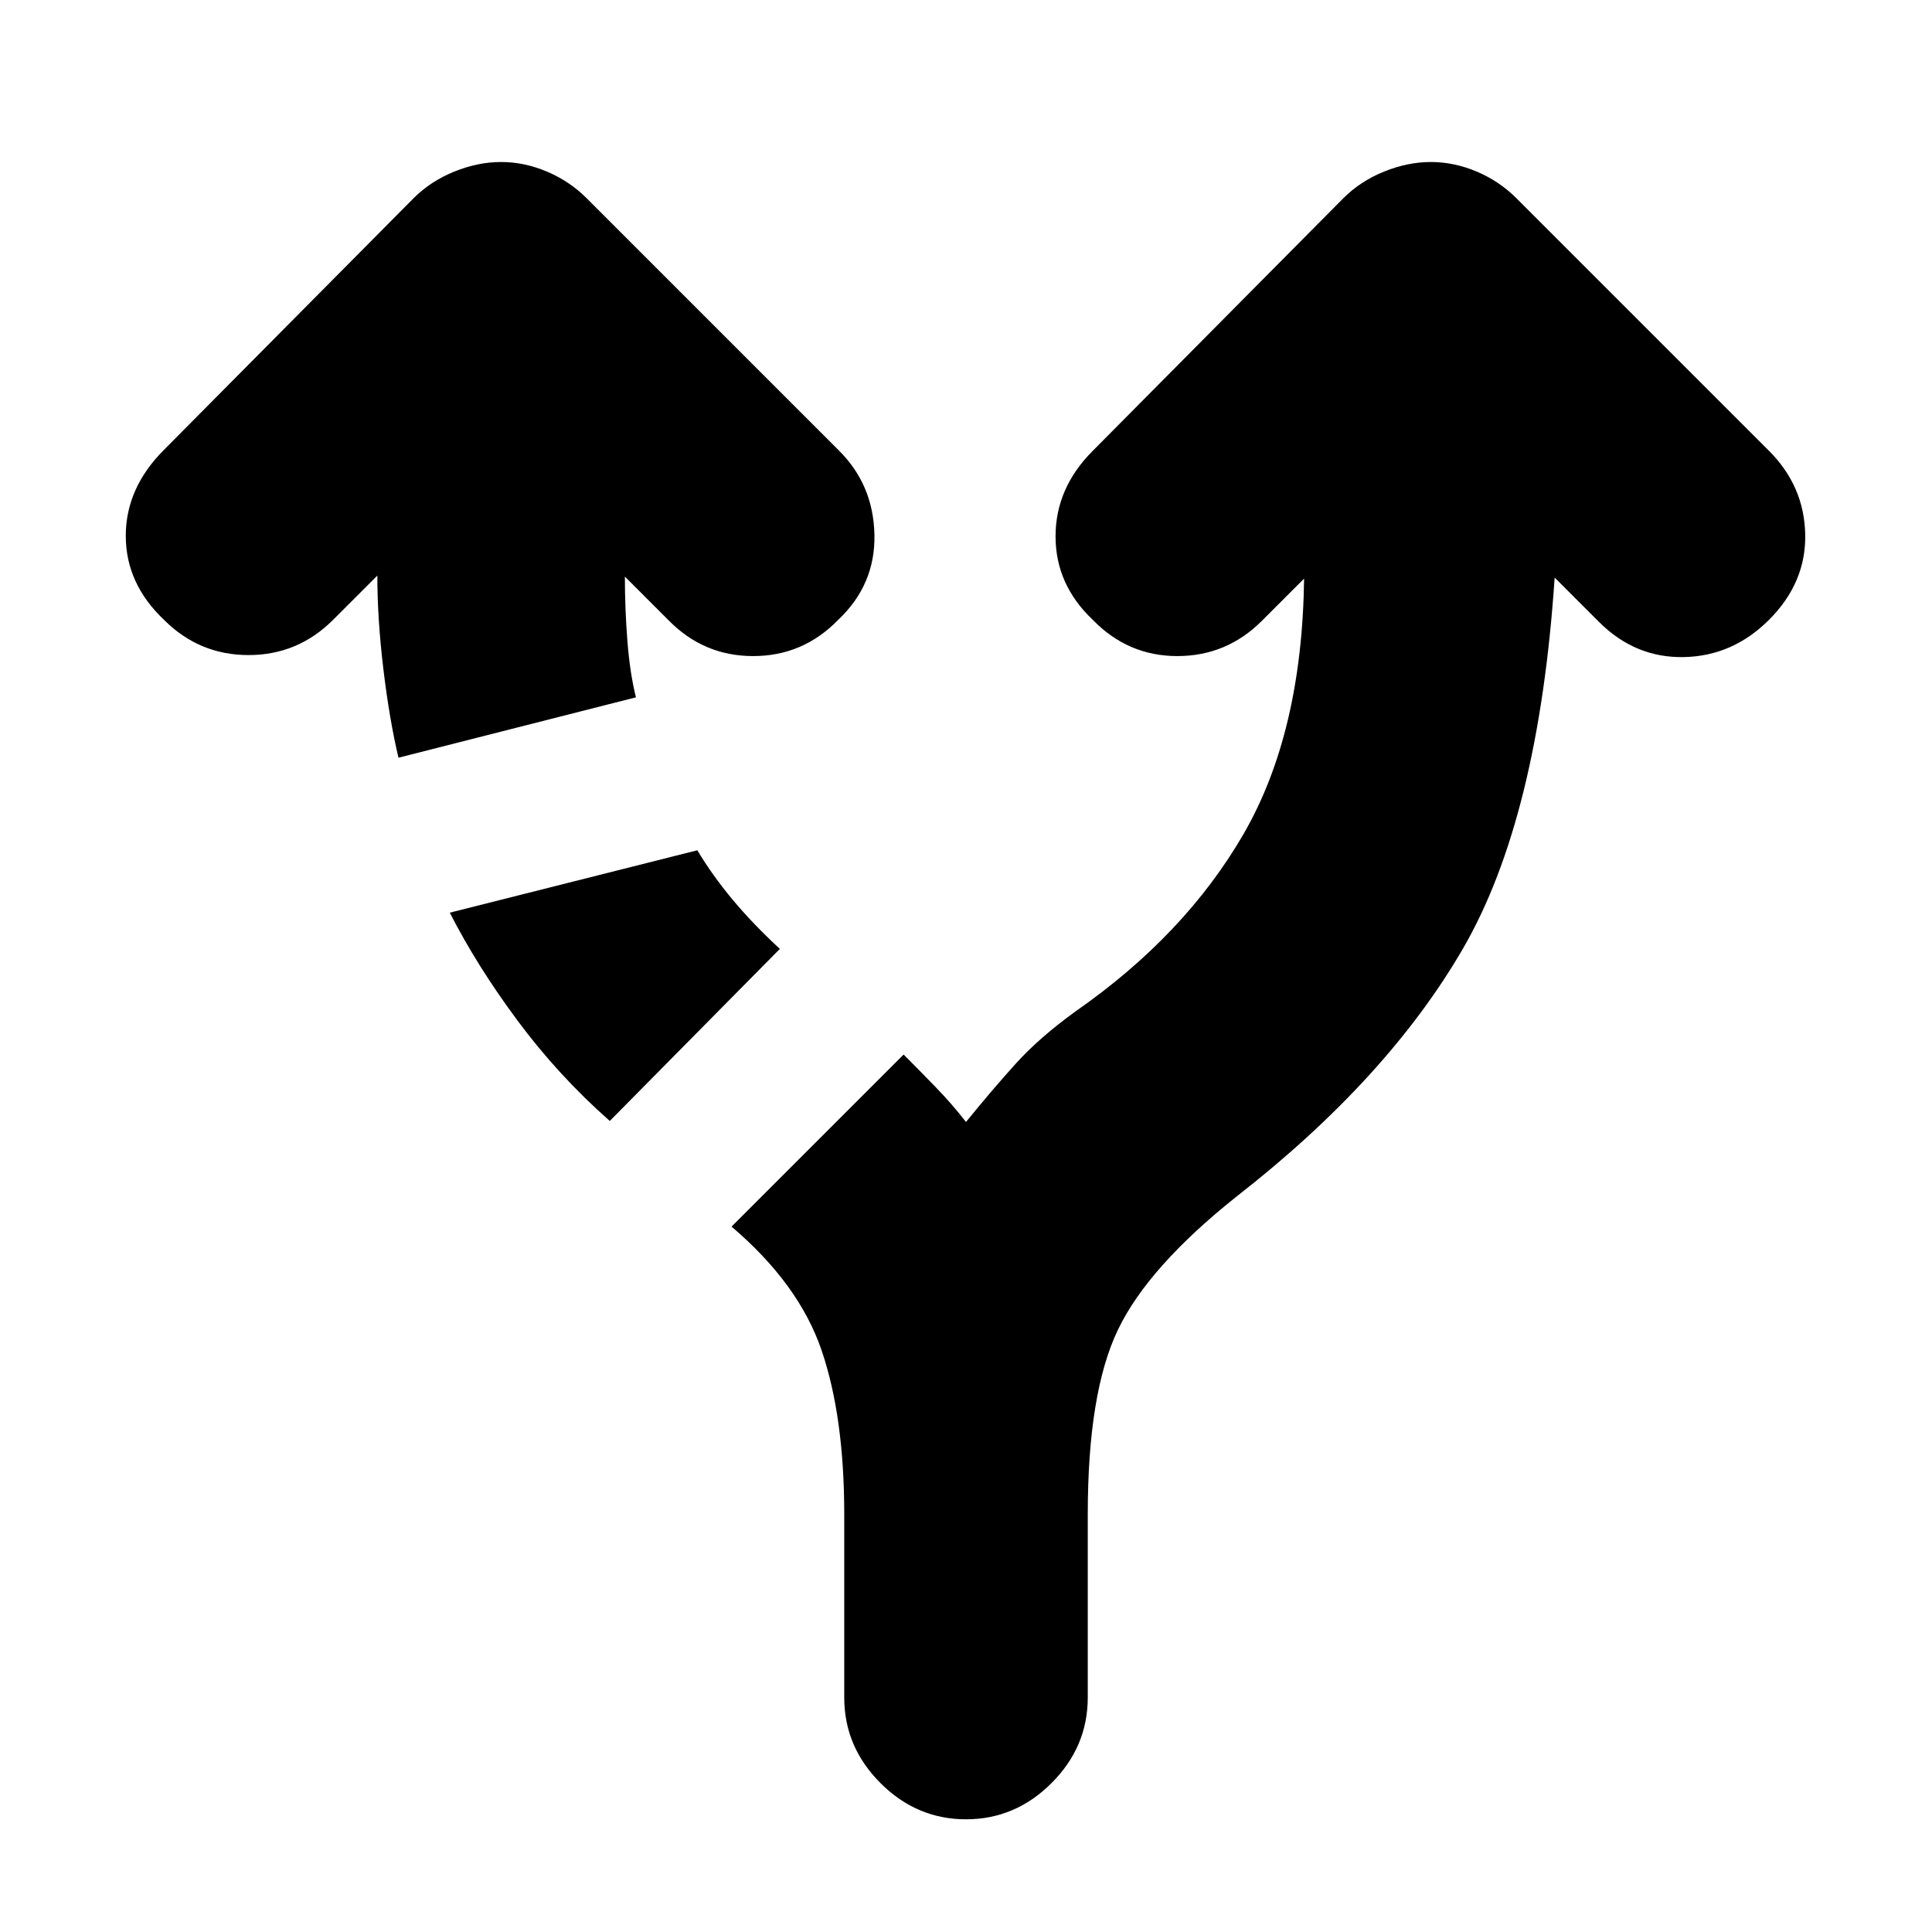 <svg xmlns="http://www.w3.org/2000/svg" height="24" viewBox="0 -960 960 960" width="24"><path d="M419.5-116.5v-91q0-48.5-11.25-81.5t-44.75-61.5L449-436q7.5 7.5 15.75 16T480-402.5q13-16 24.75-29t29.75-26q54.5-38 83.5-88.25t30-126.75l-21 21Q609.5-634 585-634t-42-18q-18.5-17.5-18.5-41.5T543-736l124.5-125.5q8.5-8.5 20.25-13.25T711-879.5q11.5 0 22.75 4.75t19.75 13.25L879-736q17.5 17.5 18 41.5T879-652q-18 18-42.25 18.5T794.5-651l-22-22q-8 119.5-45.5 184.25T614.5-365.5q-44 35-59 66.25t-15 91.75v91q0 24.5-18 42.5T480-56q-24.5 0-42.5-18t-18-42.5ZM198-583.5q-4.5-19-7.5-44t-3-46.5l-22 22q-17.5 17.5-42 17.5t-42-17.5q-19-18-19-41.75t19-42.75l124-125q8.5-8.5 20.25-13.25T249-879.5q11.5 0 22.75 4.75t19.75 13.25L417-736q17 17 17.5 41.75t-18 42.25q-17.5 18-42.25 18T332-652l-21.5-21.5q0 16 1.25 32t4.25 28l-118 30ZM303-403q-25.5-22.5-45.75-49.75T223.5-506.5l123-31Q354-525 364-513t23.5 24.5L303-403Z"/></svg>